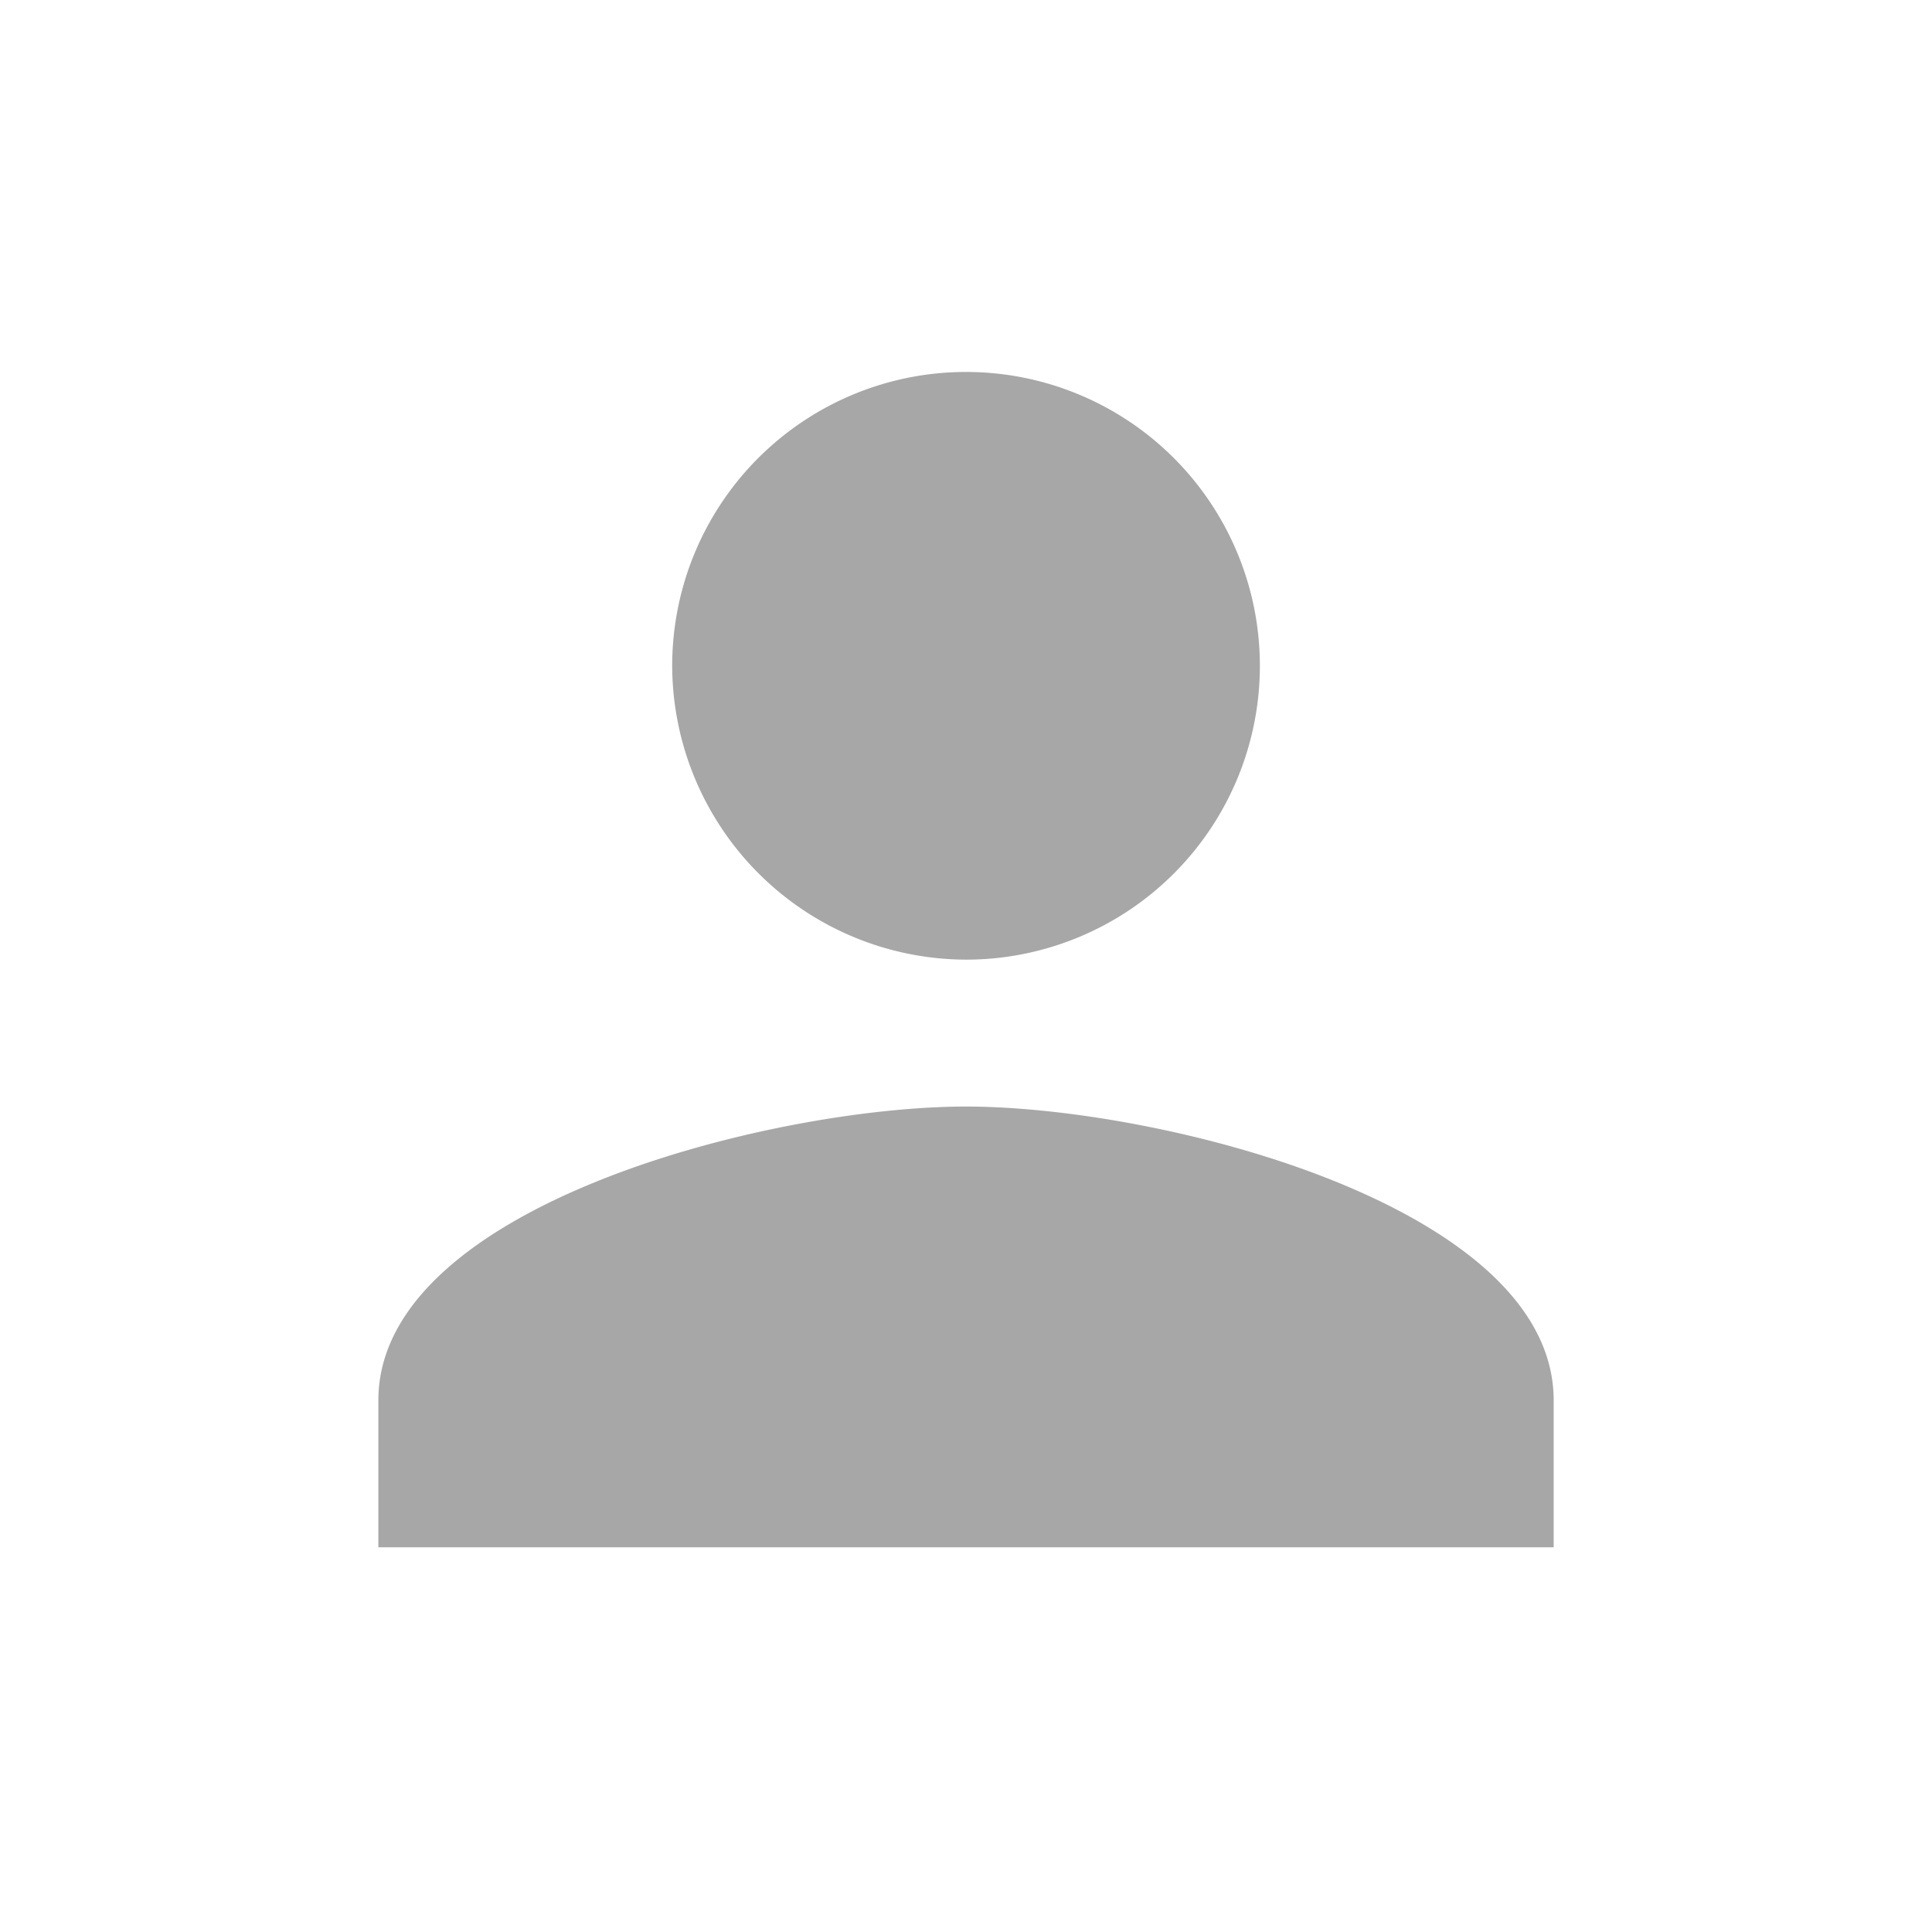 <svg xmlns="http://www.w3.org/2000/svg" xmlns:xlink="http://www.w3.org/1999/xlink" width="55" height="55" viewBox="0 0 55 55">
  <defs>
    <style>
      .cls-1 {
        clip-path: url(#clip-Profile);
      }

      .cls-2 {
        fill: #a7a7a7;
      }
    </style>
    <clipPath id="clip-Profile">
      <rect width="55" height="55"/>
    </clipPath>
  </defs>
  <g id="Profile" class="cls-1">
    <path id="Icon_ionic-md-person" data-name="Icon ionic-md-person" class="cls-2" d="M21.23,21.23a8.365,8.365,0,1,0-8.365-8.365A8.389,8.389,0,0,0,21.23,21.23Zm0,4.182c-5.541,0-16.73,2.823-16.73,8.365v4.182H37.959V33.777C37.959,28.235,26.771,25.412,21.23,25.412Z" transform="translate(6.271 6.089)"/>
  </g>
</svg>
